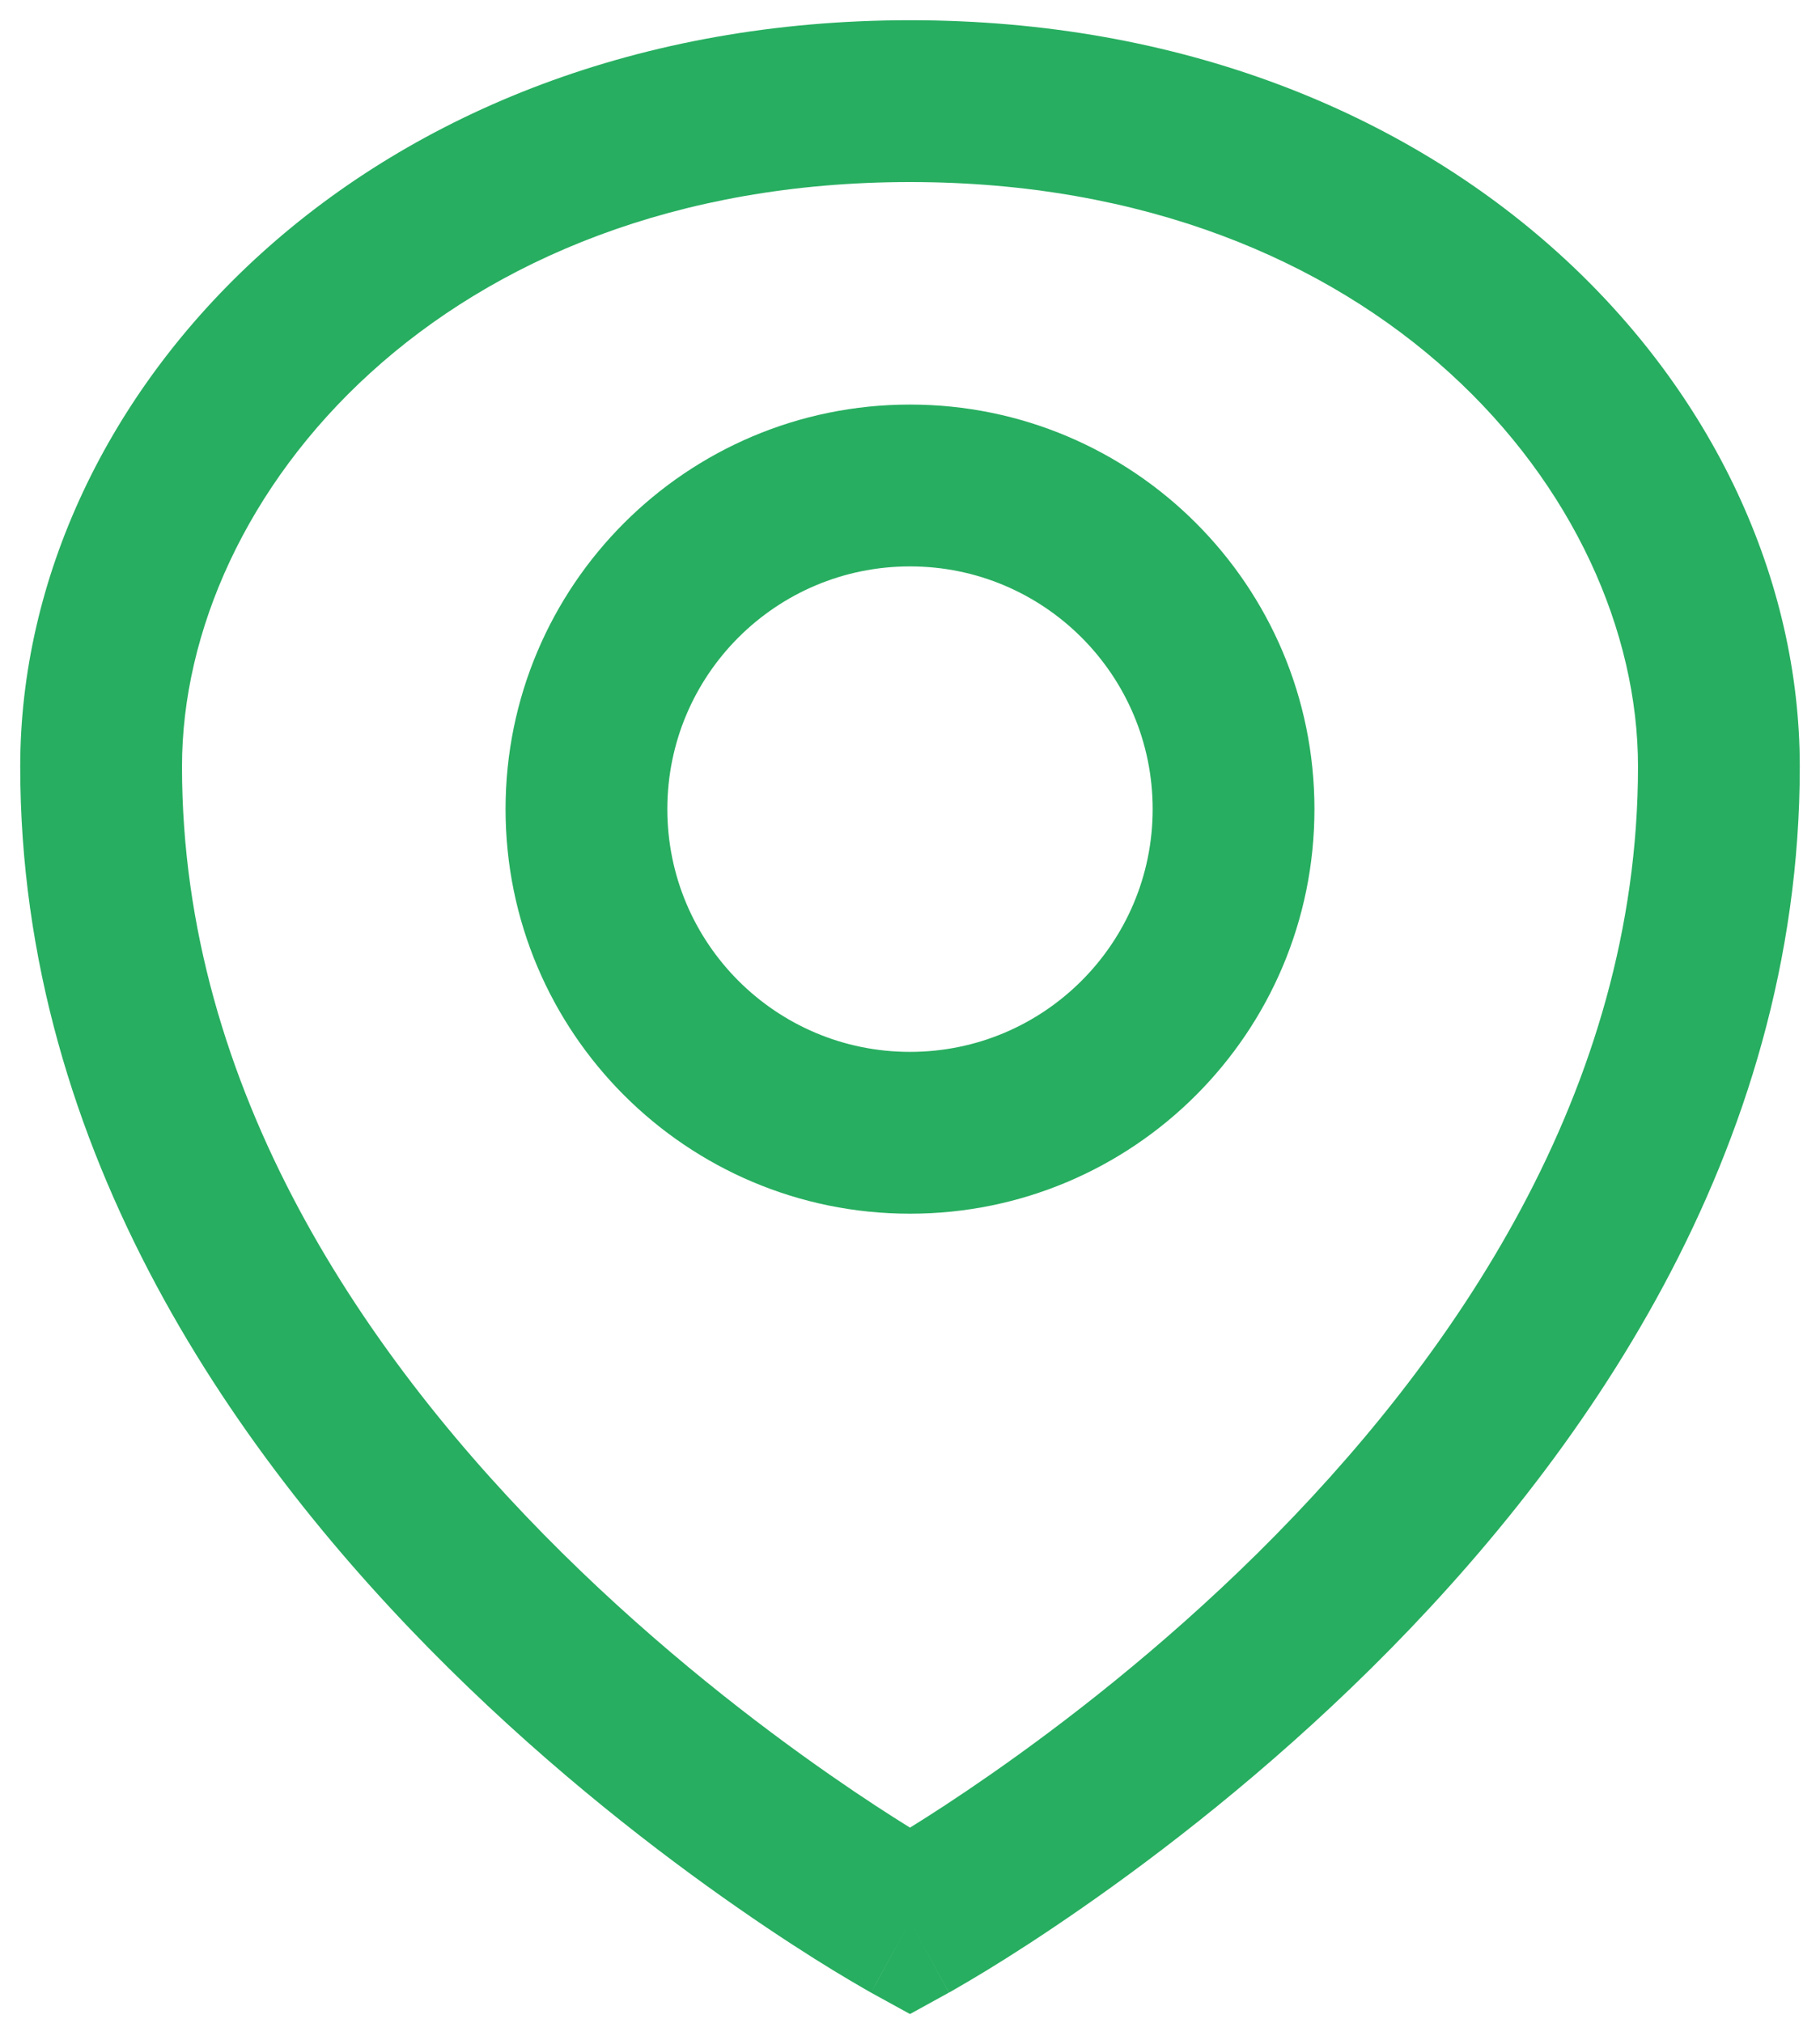 <svg width="18" height="20" viewBox="0 0 18 20" fill="none" xmlns="http://www.w3.org/2000/svg">
<path fill-rule="evenodd" clip-rule="evenodd" d="M9 1.8C4.366 1.8 1.8 4.907 1.8 7.579C1.8 10.781 3.626 13.442 5.562 15.356C6.522 16.304 7.484 17.044 8.207 17.547C8.527 17.77 8.798 17.945 9 18.07C9.202 17.945 9.473 17.77 9.793 17.547C10.516 17.044 11.478 16.304 12.438 15.356C14.373 13.442 16.2 10.781 16.2 7.579C16.2 4.907 13.634 1.8 9 1.8ZM9 19C8.615 19.701 8.615 19.701 8.614 19.701L8.612 19.699L8.605 19.696L8.584 19.684C8.567 19.674 8.542 19.66 8.51 19.641C8.446 19.604 8.354 19.55 8.239 19.48C8.008 19.339 7.682 19.131 7.293 18.86C6.516 18.32 5.478 17.522 4.438 16.494C2.374 14.454 0.2 11.405 0.2 7.579C0.2 3.879 3.634 0.2 9 0.2C14.366 0.2 17.8 3.879 17.8 7.579C17.8 11.405 15.626 14.454 13.562 16.494C12.522 17.522 11.484 18.32 10.707 18.86C10.318 19.131 9.992 19.339 9.761 19.48C9.646 19.55 9.554 19.604 9.49 19.641C9.458 19.66 9.433 19.674 9.416 19.684L9.395 19.696L9.388 19.699L9.386 19.701C9.386 19.701 9.385 19.701 9 19ZM9 19L9.385 19.701L9 19.913L8.614 19.701L9 19Z" fill="#27AE60"/>
<path fill-rule="evenodd" clip-rule="evenodd" d="M9 10.4C10.325 10.4 11.4 9.325 11.4 8C11.4 6.675 10.325 5.6 9 5.6C7.674 5.6 6.6 6.675 6.6 8C6.6 9.325 7.674 10.4 9 10.4ZM9 12C11.209 12 13 10.209 13 8C13 5.791 11.209 4 9 4C6.791 4 5 5.791 5 8C5 10.209 6.791 12 9 12Z" fill="#27AE60"/>
</svg>
